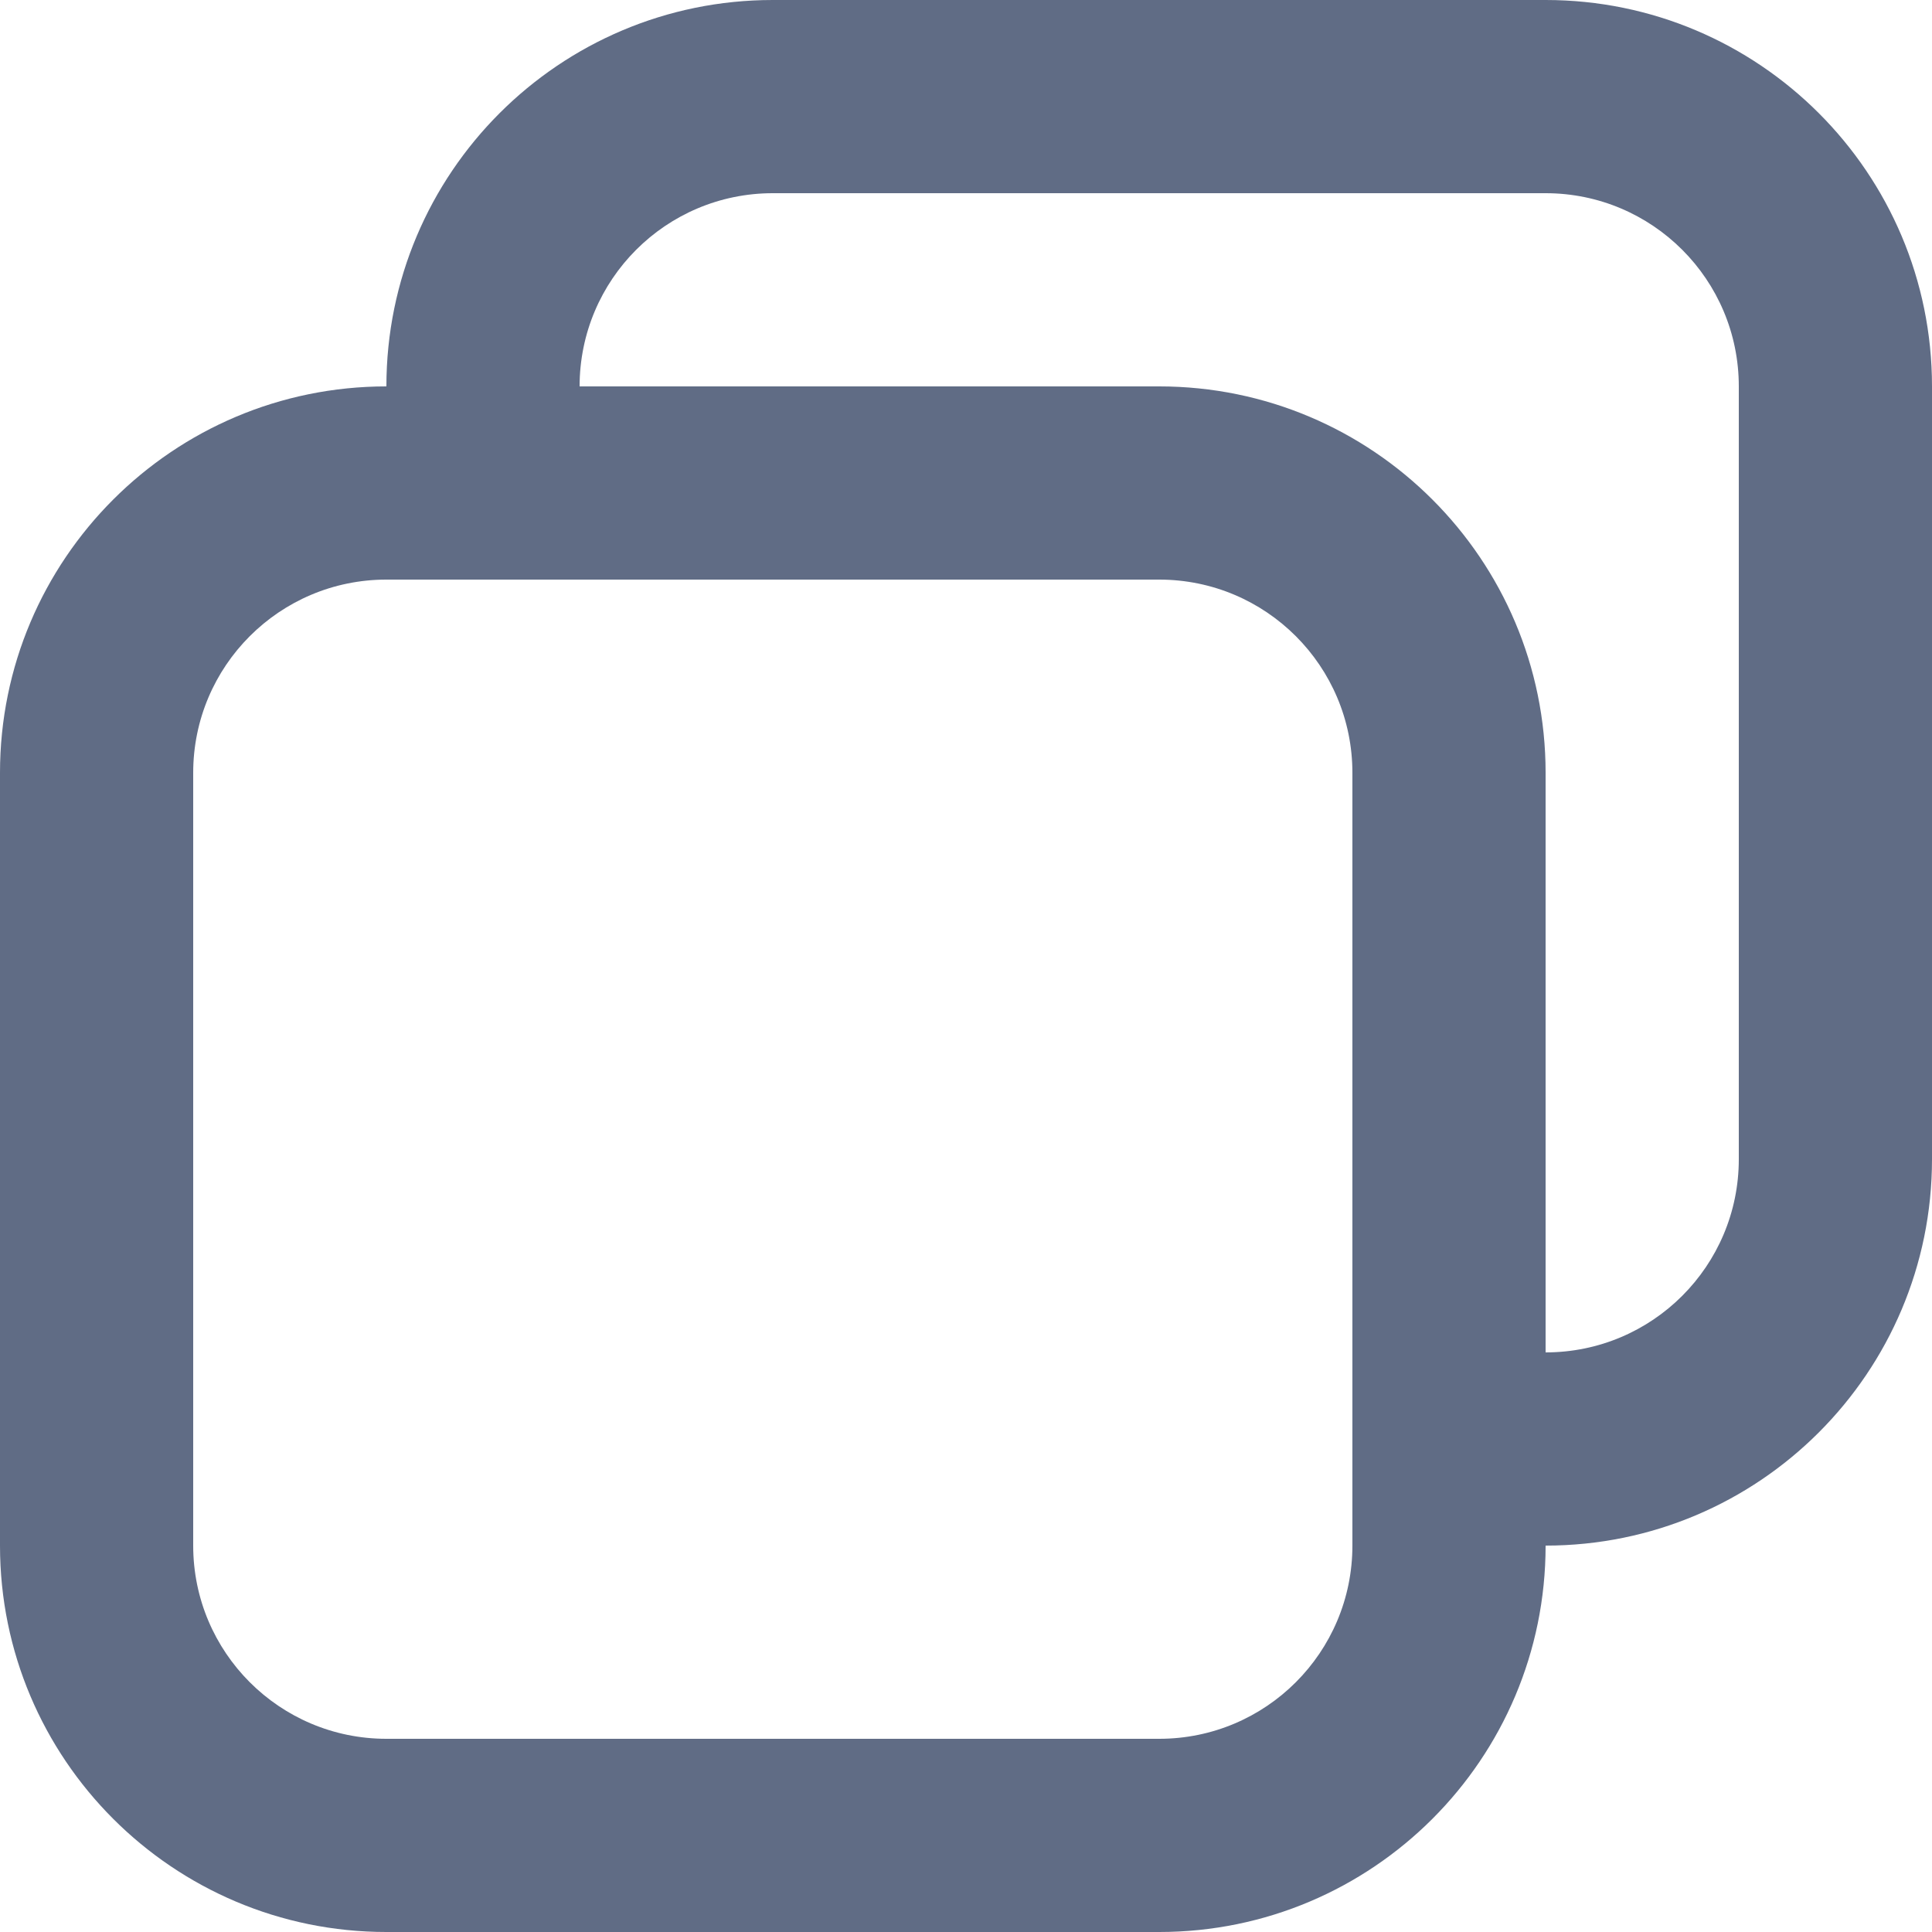 <svg width="20" height="20" viewBox="0 0 20 20" fill="none" xmlns="http://www.w3.org/2000/svg">
<path fill-rule="evenodd" clip-rule="evenodd" d="M-5.24537e-07 8L-1.74846e-07 16C-7.8281e-08 18.209 1.791 20 4 20L12 20C14.209 20 16 18.209 16 16C18.209 16 20 14.209 20 12L20 8.5L20 4C20 1.791 18.209 -7.95947e-07 16 -6.99382e-07L8 -3.49691e-07C5.791 -2.53127e-07 4 1.791 4 4C1.791 4 -6.21101e-07 5.791 -5.24537e-07 8ZM6 4L12 4C14.209 4 16 5.791 16 8L16 14C17.105 14 18 13.105 18 12L18 8.5L18 4C18 2.895 17.105 2 16 2L8 2C6.895 2 6 2.895 6 4ZM4 18C2.895 18 2 17.105 2 16L2 8C2 6.895 2.895 6 4 6L12 6C13.105 6 14 6.895 14 8L14 16C14 17.105 13.105 18 12 18L4 18Z" fill="#606C85"/>
</svg>
